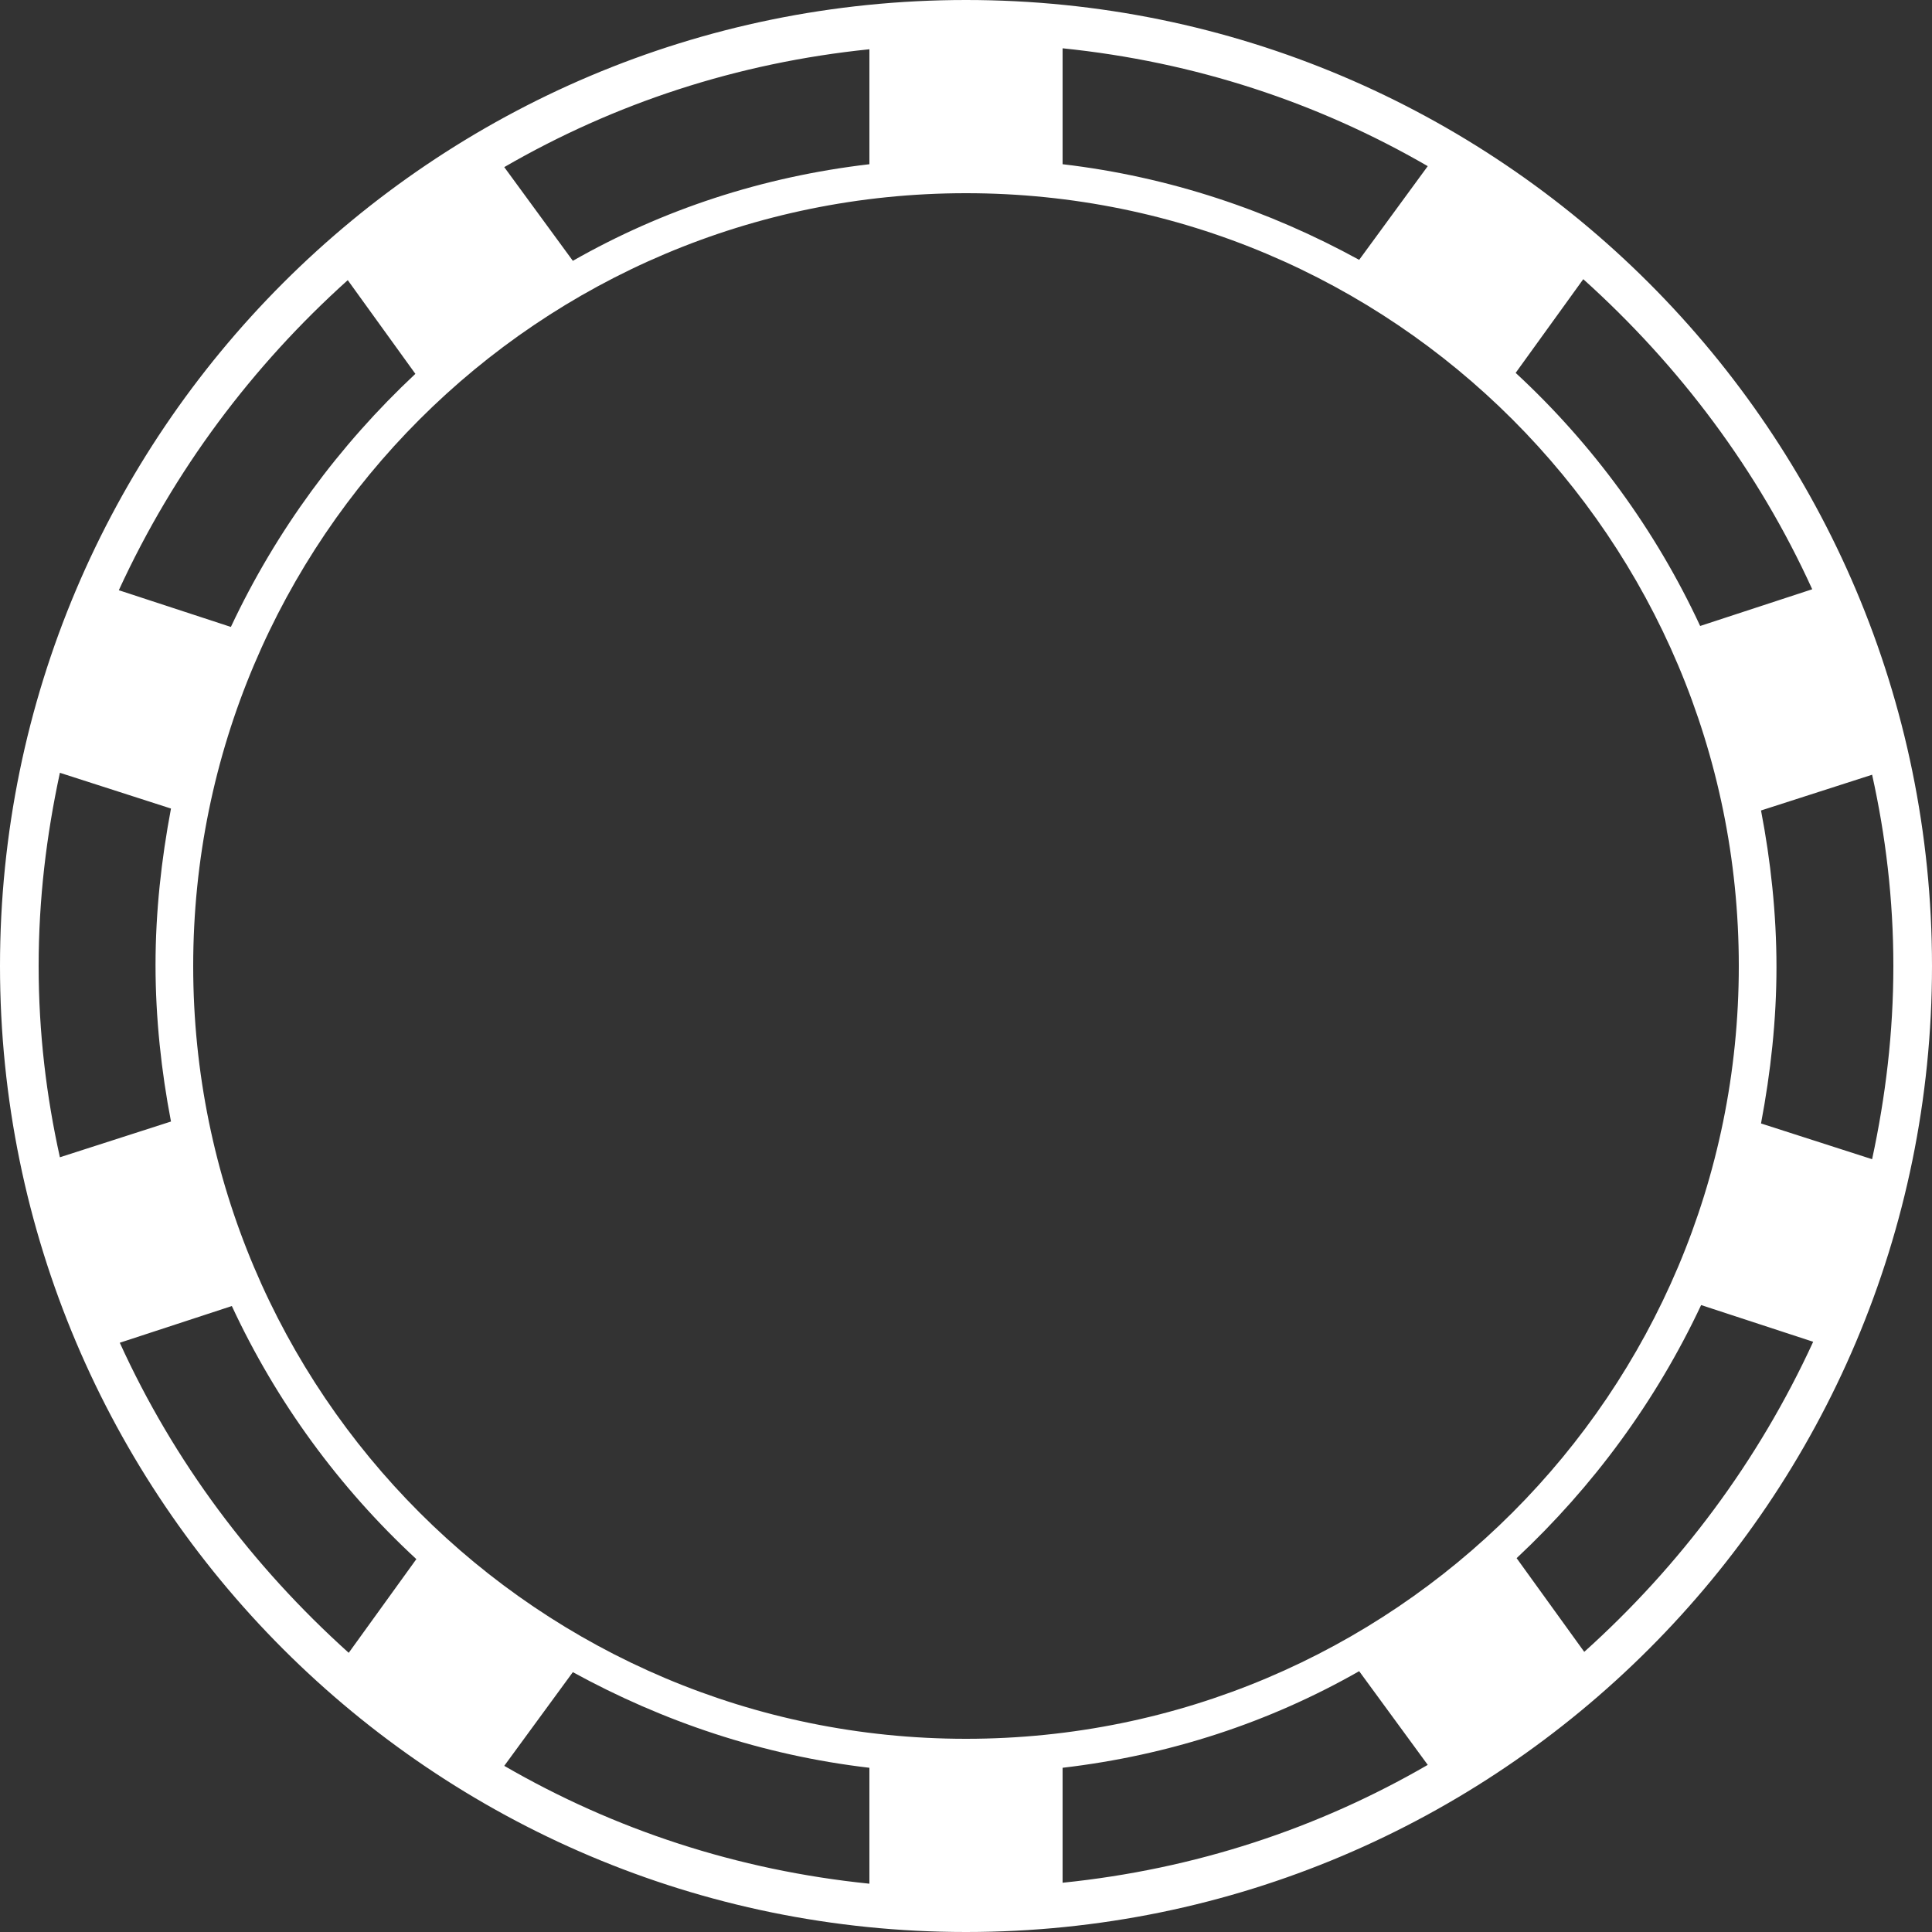 <svg width="82" height="82" viewBox="0 0 82 82" fill="none" xmlns="http://www.w3.org/2000/svg">
<rect x="0" y="0" width="82" height="82" fill="#333333" stroke="none"/>
<g id="Group">
<g id="Group_2">
<g id="Group_3">
<g id="Group_4">
<path id="Vector" d="M41 0C18.368 0 0 18.368 0 41C0 63.632 18.368 82 41 82C63.632 82 82 63.632 82 41C82 18.368 63.632 0 41 0ZM80.36 41C80.36 43.829 80.032 46.535 79.458 49.2L74.743 47.683C75.153 45.51 75.399 43.296 75.399 41.041C75.399 38.786 75.153 36.531 74.743 34.399L79.458 32.882C80.032 35.465 80.36 38.171 80.36 41ZM36.9 75.03V79.95C31.283 79.376 26.076 77.654 21.402 74.948L24.313 70.971C28.126 73.062 32.349 74.497 36.9 75.03ZM45.1 75.03C49.651 74.497 53.874 73.103 57.687 70.93L60.598 74.907C55.924 77.613 50.717 79.335 45.1 79.909V75.03ZM41 73.8C22.878 73.8 8.2 59.122 8.2 41C8.2 22.878 22.878 8.2 41 8.2C59.122 8.2 73.8 22.878 73.8 41C73.8 59.122 59.122 73.8 41 73.8ZM1.64 41C1.64 38.171 1.968 35.465 2.542 32.8L7.257 34.317C6.847 36.49 6.601 38.704 6.601 40.959C6.601 43.214 6.847 45.469 7.257 47.601L2.542 49.118C1.968 46.535 1.64 43.829 1.64 41ZM45.1 6.97V2.05C50.717 2.624 55.924 4.346 60.598 7.052L57.687 11.029C53.874 8.938 49.651 7.503 45.1 6.97ZM36.9 6.97C32.349 7.503 28.126 8.897 24.313 11.07L21.402 7.093C26.076 4.387 31.283 2.665 36.9 2.091V6.97ZM76.916 25.01L72.16 26.568C70.274 22.509 67.609 18.86 64.329 15.826L67.199 11.849C71.299 15.539 74.62 19.967 76.916 25.01ZM14.76 11.89L17.63 15.867C14.391 18.901 11.726 22.509 9.799 26.609L5.043 25.051C7.38 19.967 10.701 15.539 14.76 11.89ZM5.084 56.99L9.84 55.432C11.726 59.491 14.391 63.14 17.671 66.174L14.801 70.151C10.701 66.461 7.38 62.033 5.084 56.99ZM67.24 70.11L64.37 66.133C67.609 63.099 70.274 59.491 72.201 55.391L76.957 56.949C74.62 62.033 71.299 66.461 67.24 70.11Z" fill="white"/>
</g>
</g>
</g>
</g>
</svg>
